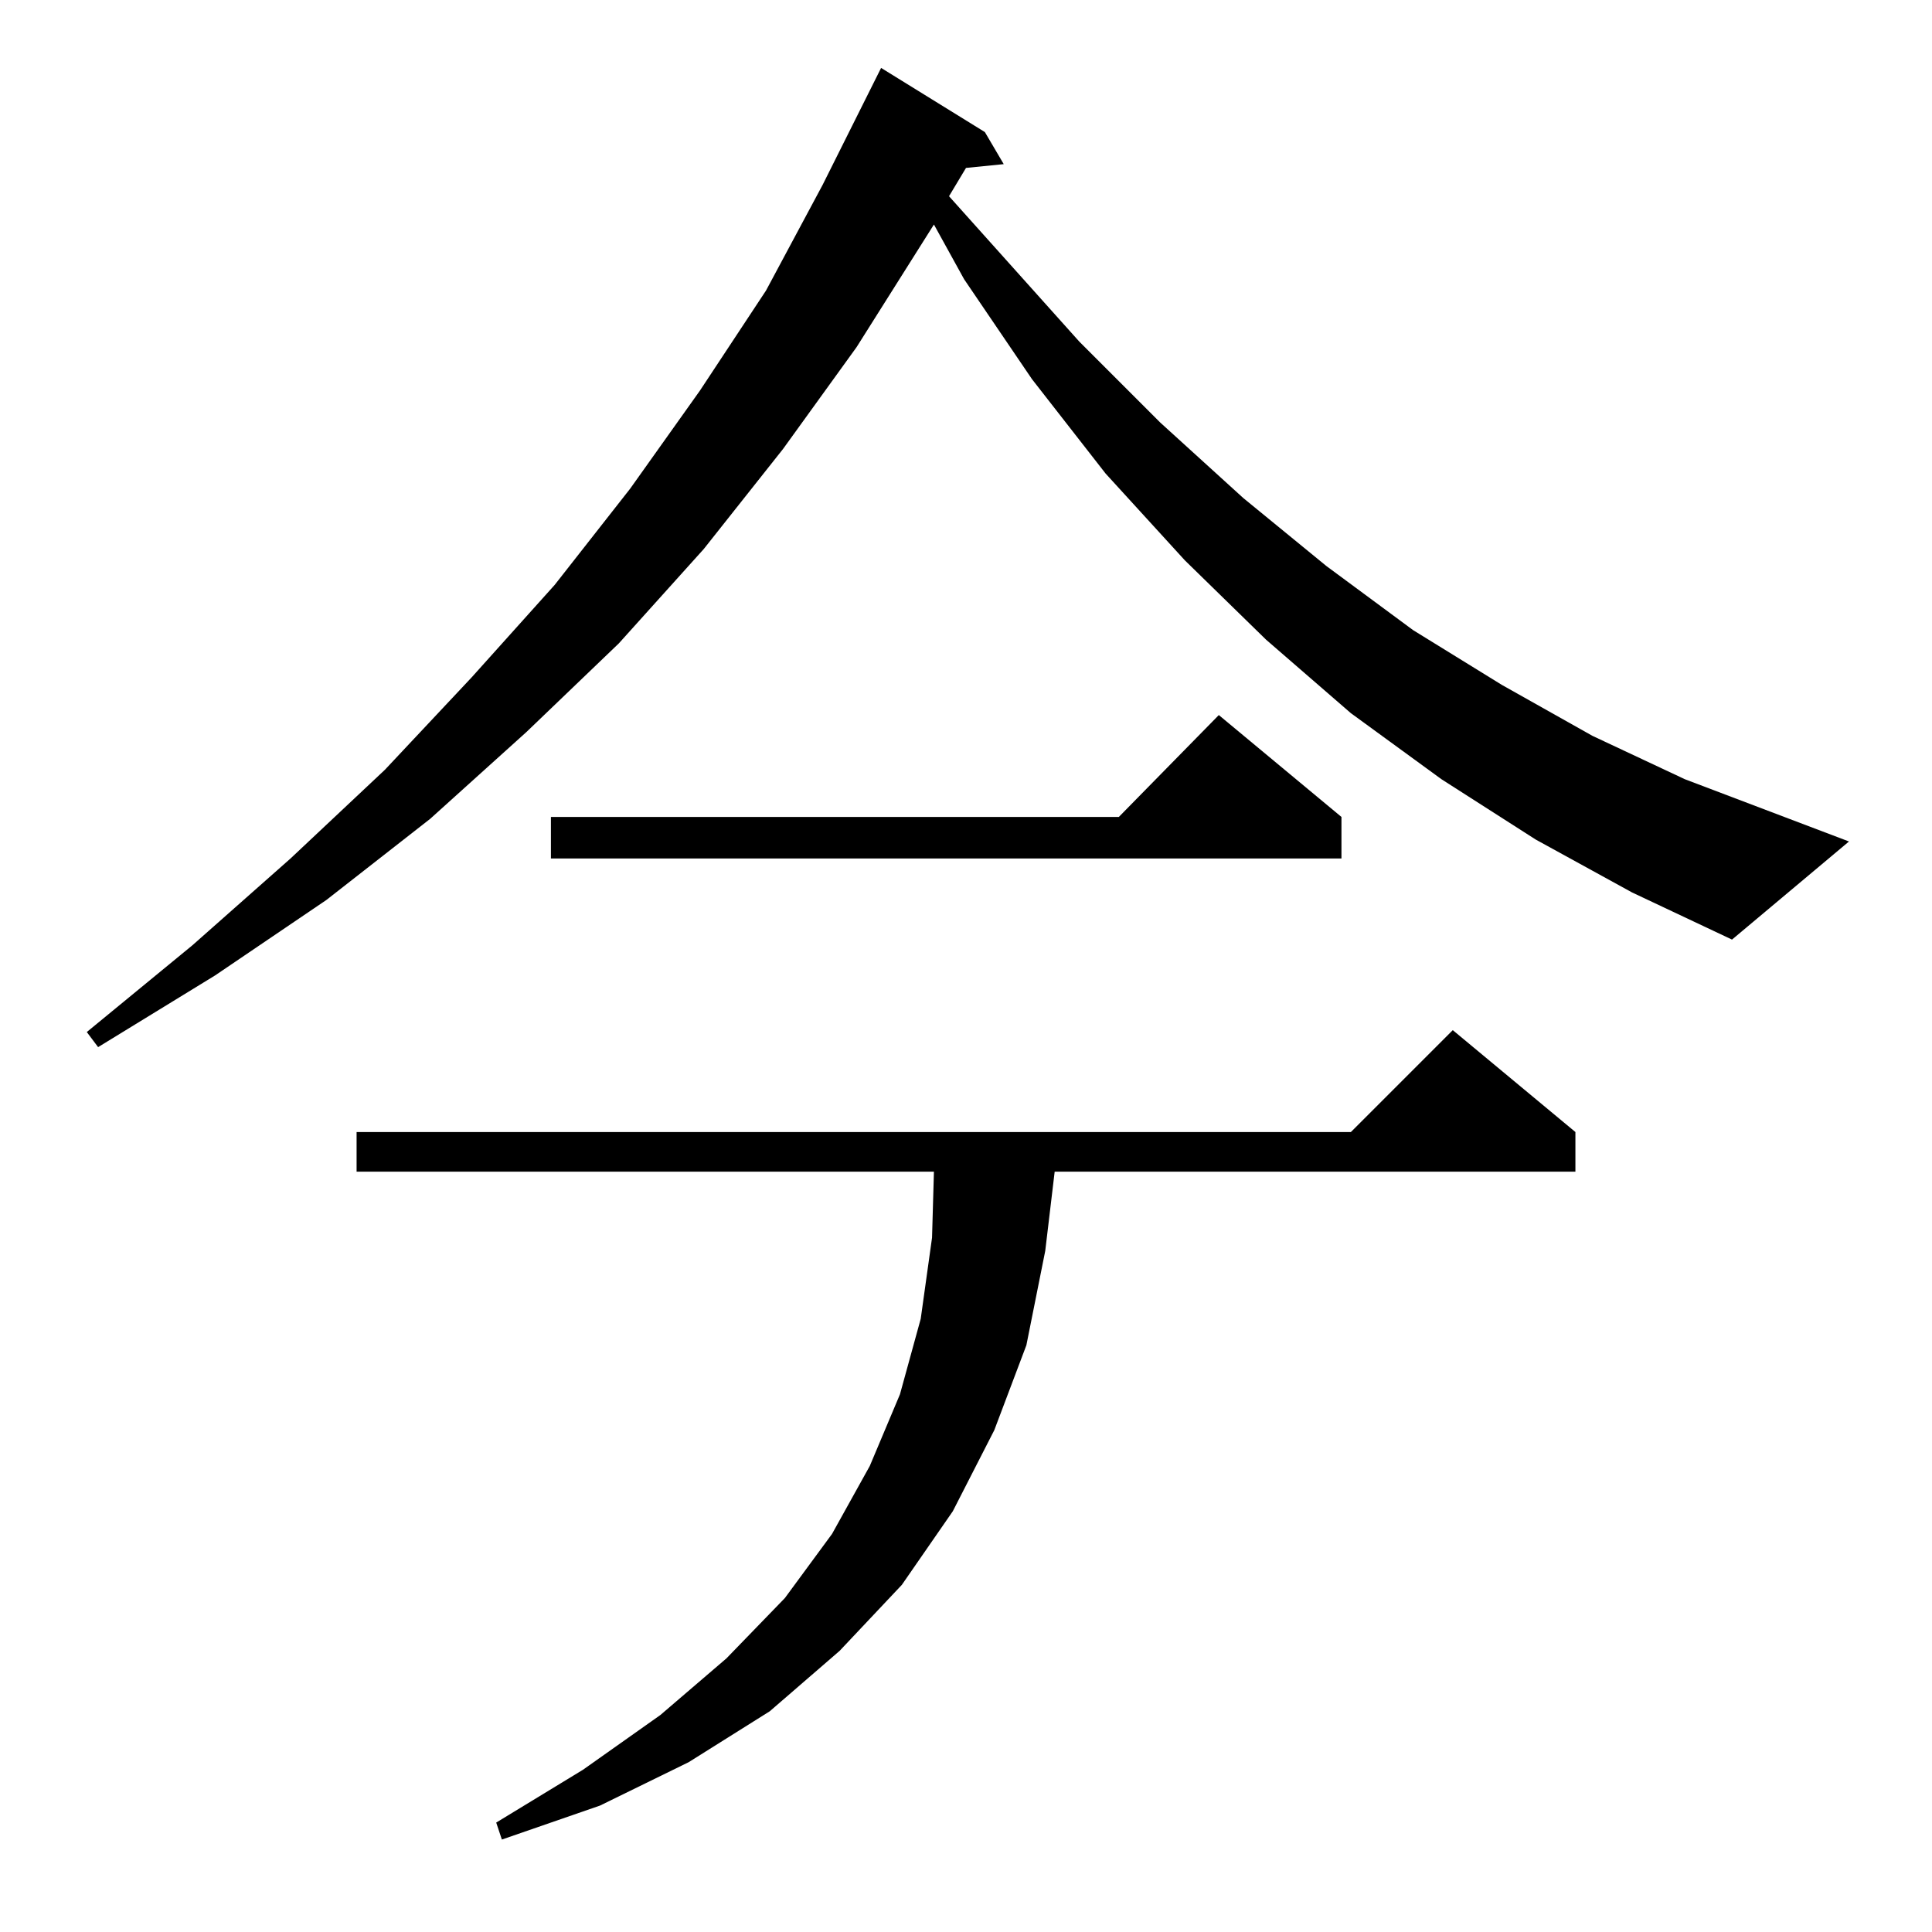 <?xml version="1.0" standalone="no"?>
<!DOCTYPE svg PUBLIC "-//W3C//DTD SVG 1.1//EN" "http://www.w3.org/Graphics/SVG/1.1/DTD/svg11.dtd" >
<svg xmlns="http://www.w3.org/2000/svg" xmlns:xlink="http://www.w3.org/1999/xlink" version="1.1" viewBox="0 -144 1024 1024">
  <g transform="matrix(1 0 0 -1 0 880)">
   <path fill="currentColor"
d="M835 424v-21h-276l-5 -42l-10 -50l-17 -45l-22 -43l-27 -39l-33 -35l-37 -32l-43 -27l-47 -23l-52 -18l-3 9l46 28l41 29l35 30l31 32l25 34l20 36l16 38l11 40l6 43l1 35h-306v21h527l54 54zM814 579l-50 32l-48 35l-45 39l-43 42l-42 46l-39 50l-36 53l-16 29l-41 -65
l-39 -54l-42 -53l-45 -50l-49 -47l-51 -46l-55 -43l-59 -40l-62 -38l-6 8l56 46l52 46l50 47l46 49l44 49l40 51l37 52l35 53l30 56l28 56l3 6l55 -34l10 -17l-20 -2l-9 -15l69 -77l43 -43l44 -40l44 -36l46 -34l47 -29l48 -27l49 -23l87 -33l-62 -52l-53 25zM711 591v-22
h-419v22h301l53 54z" />
  </g>

</svg>

